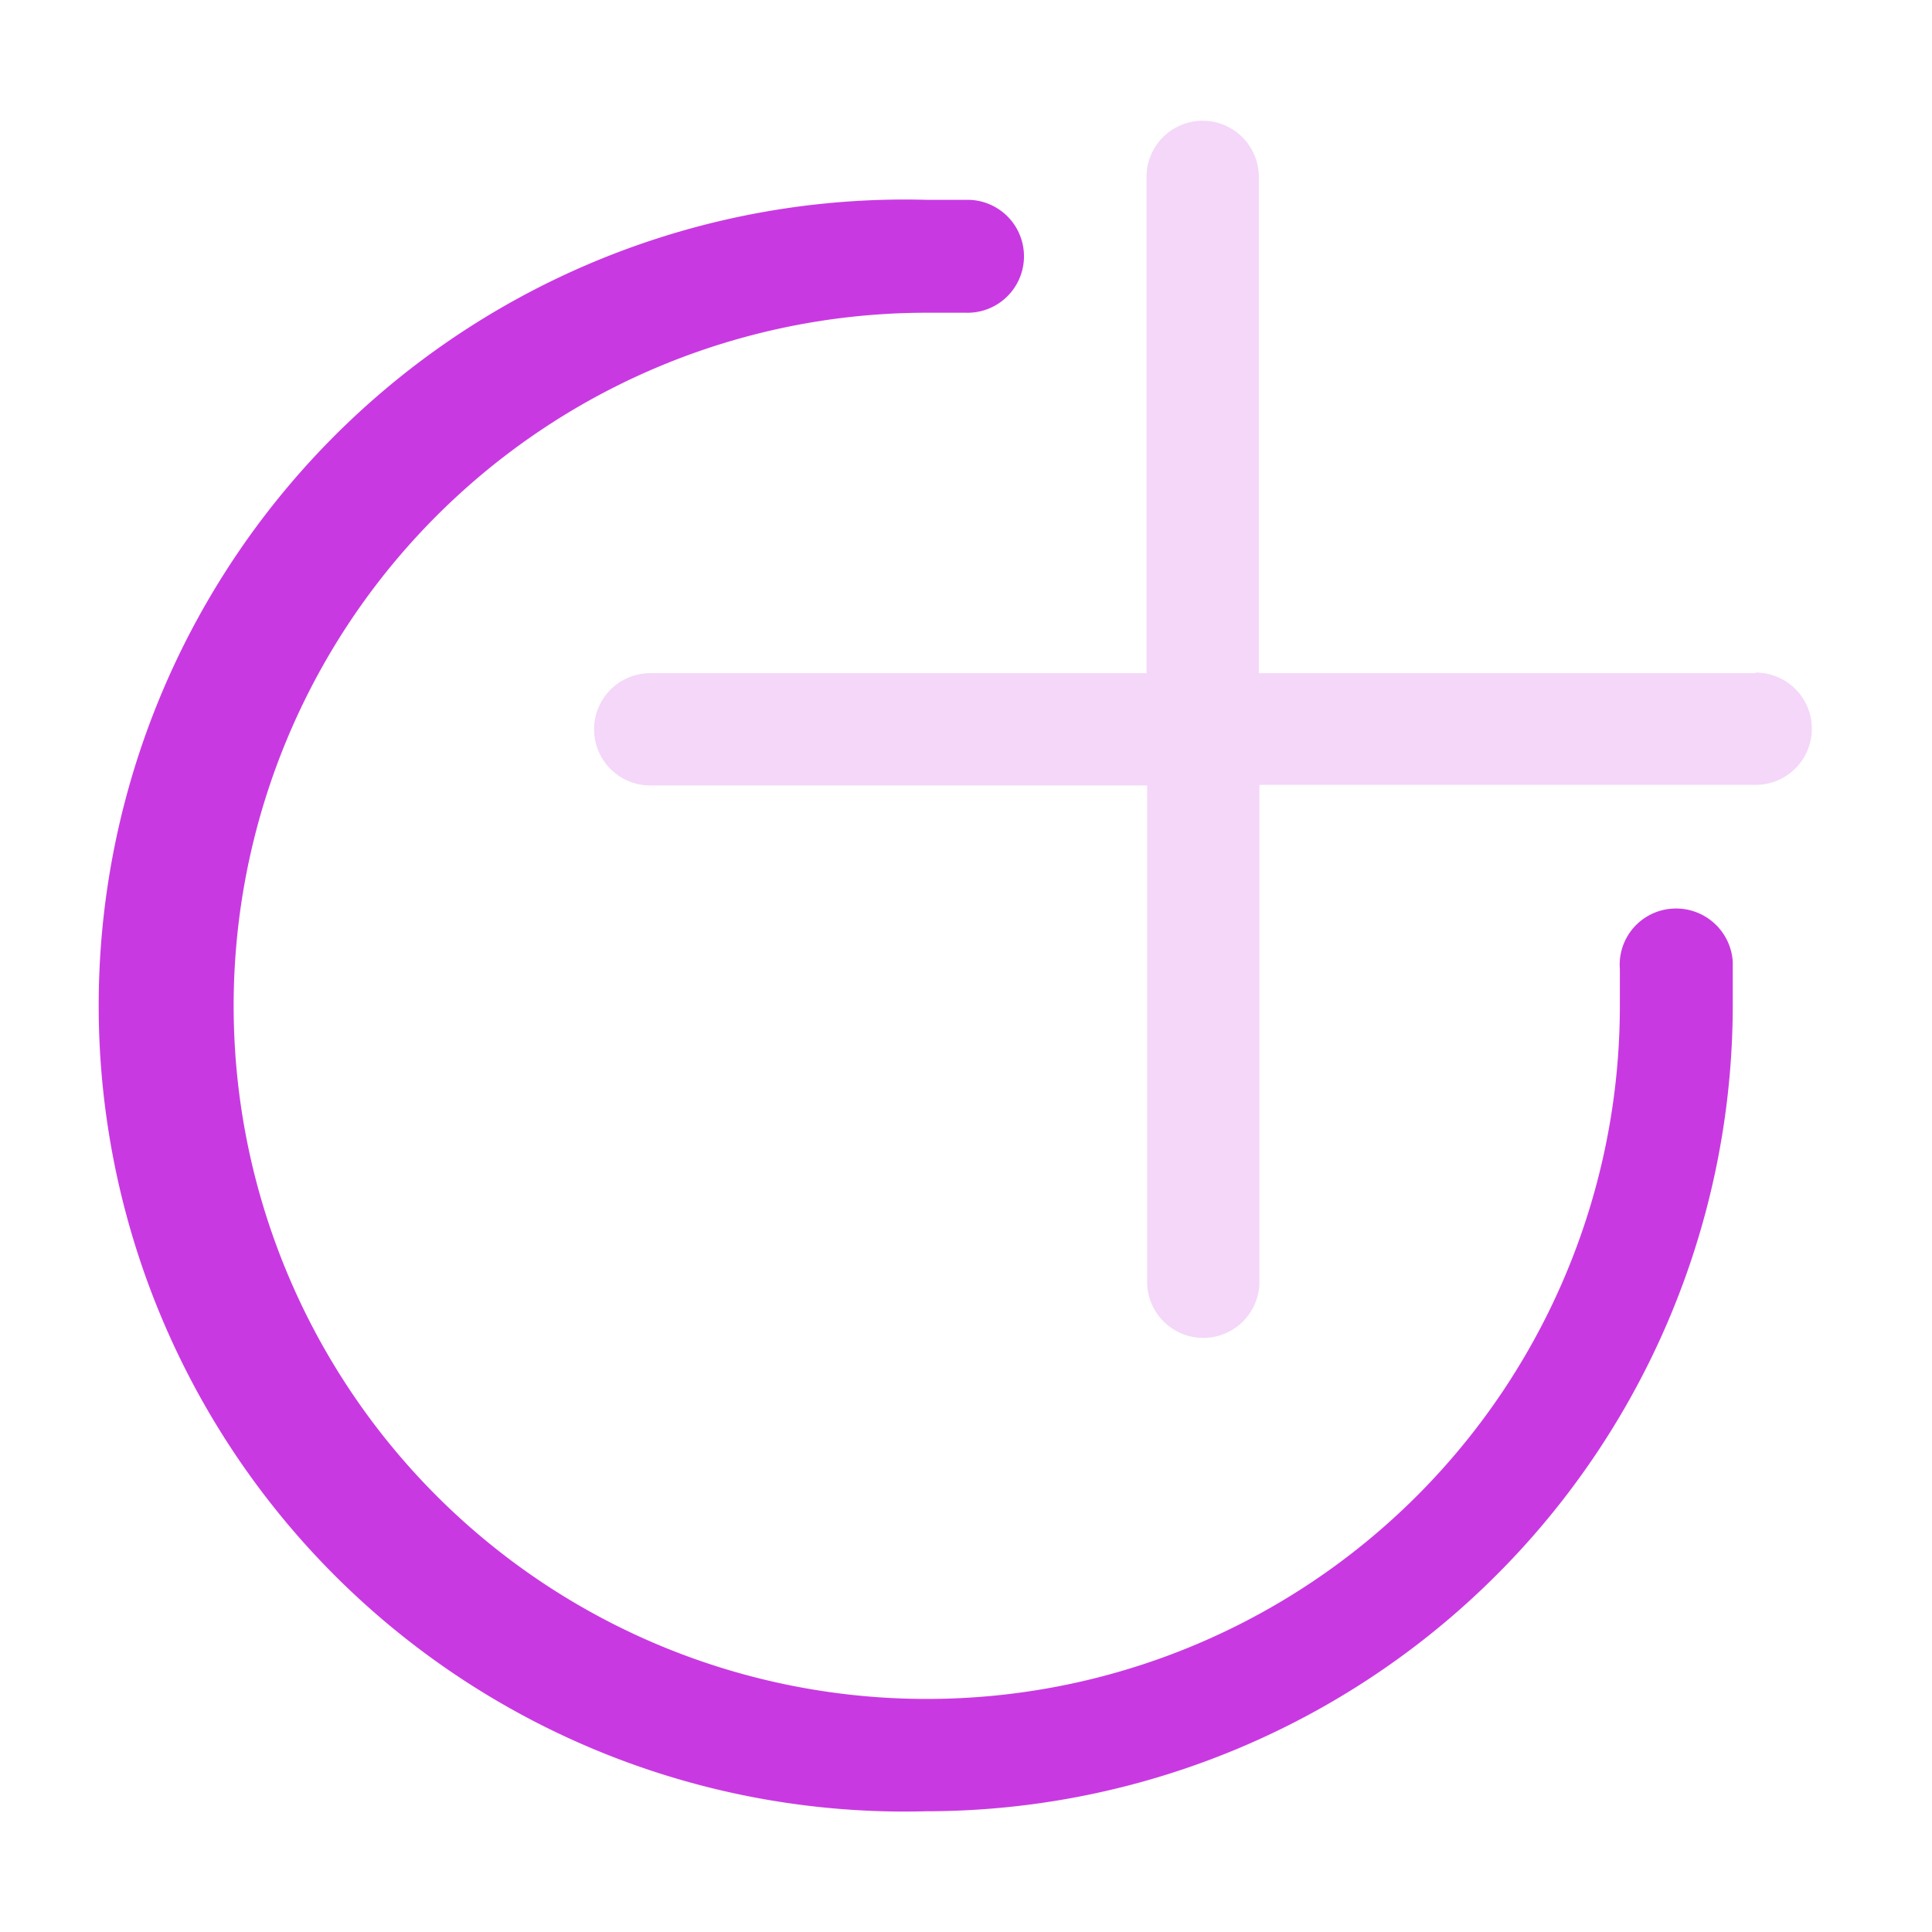 <?xml version="1.0" ?><svg data-name="Layer 1" id="Layer_1" viewBox="0 0 32 32" xmlns="http://www.w3.org/2000/svg"><defs><style>.cls-1{fill:#c939e2;}.cls-2{fill:#f4d7f9;}</style></defs><title/><path class="cls-1" d="M15.35,30a13.35,13.35,0,1,1,0-26.69h.7A.93.93,0,1,1,16,5.18h-.6A11.48,11.48,0,1,0,26.83,16.65c0-.2,0-.39,0-.6a.93.93,0,0,1,.87-1,.94.94,0,0,1,1,.88c0,.24,0,.46,0,.7A13.36,13.36,0,0,1,15.35,30Z"/><path class="cls-2" d="M29.07,11.15H20.85V2.93a.93.93,0,1,0-1.86,0v8.22H10.77a.93.93,0,0,0,0,1.86H19v8.22a.93.93,0,0,0,1.86,0V13h8.22a.93.93,0,0,0,0-1.86Z"/></svg>